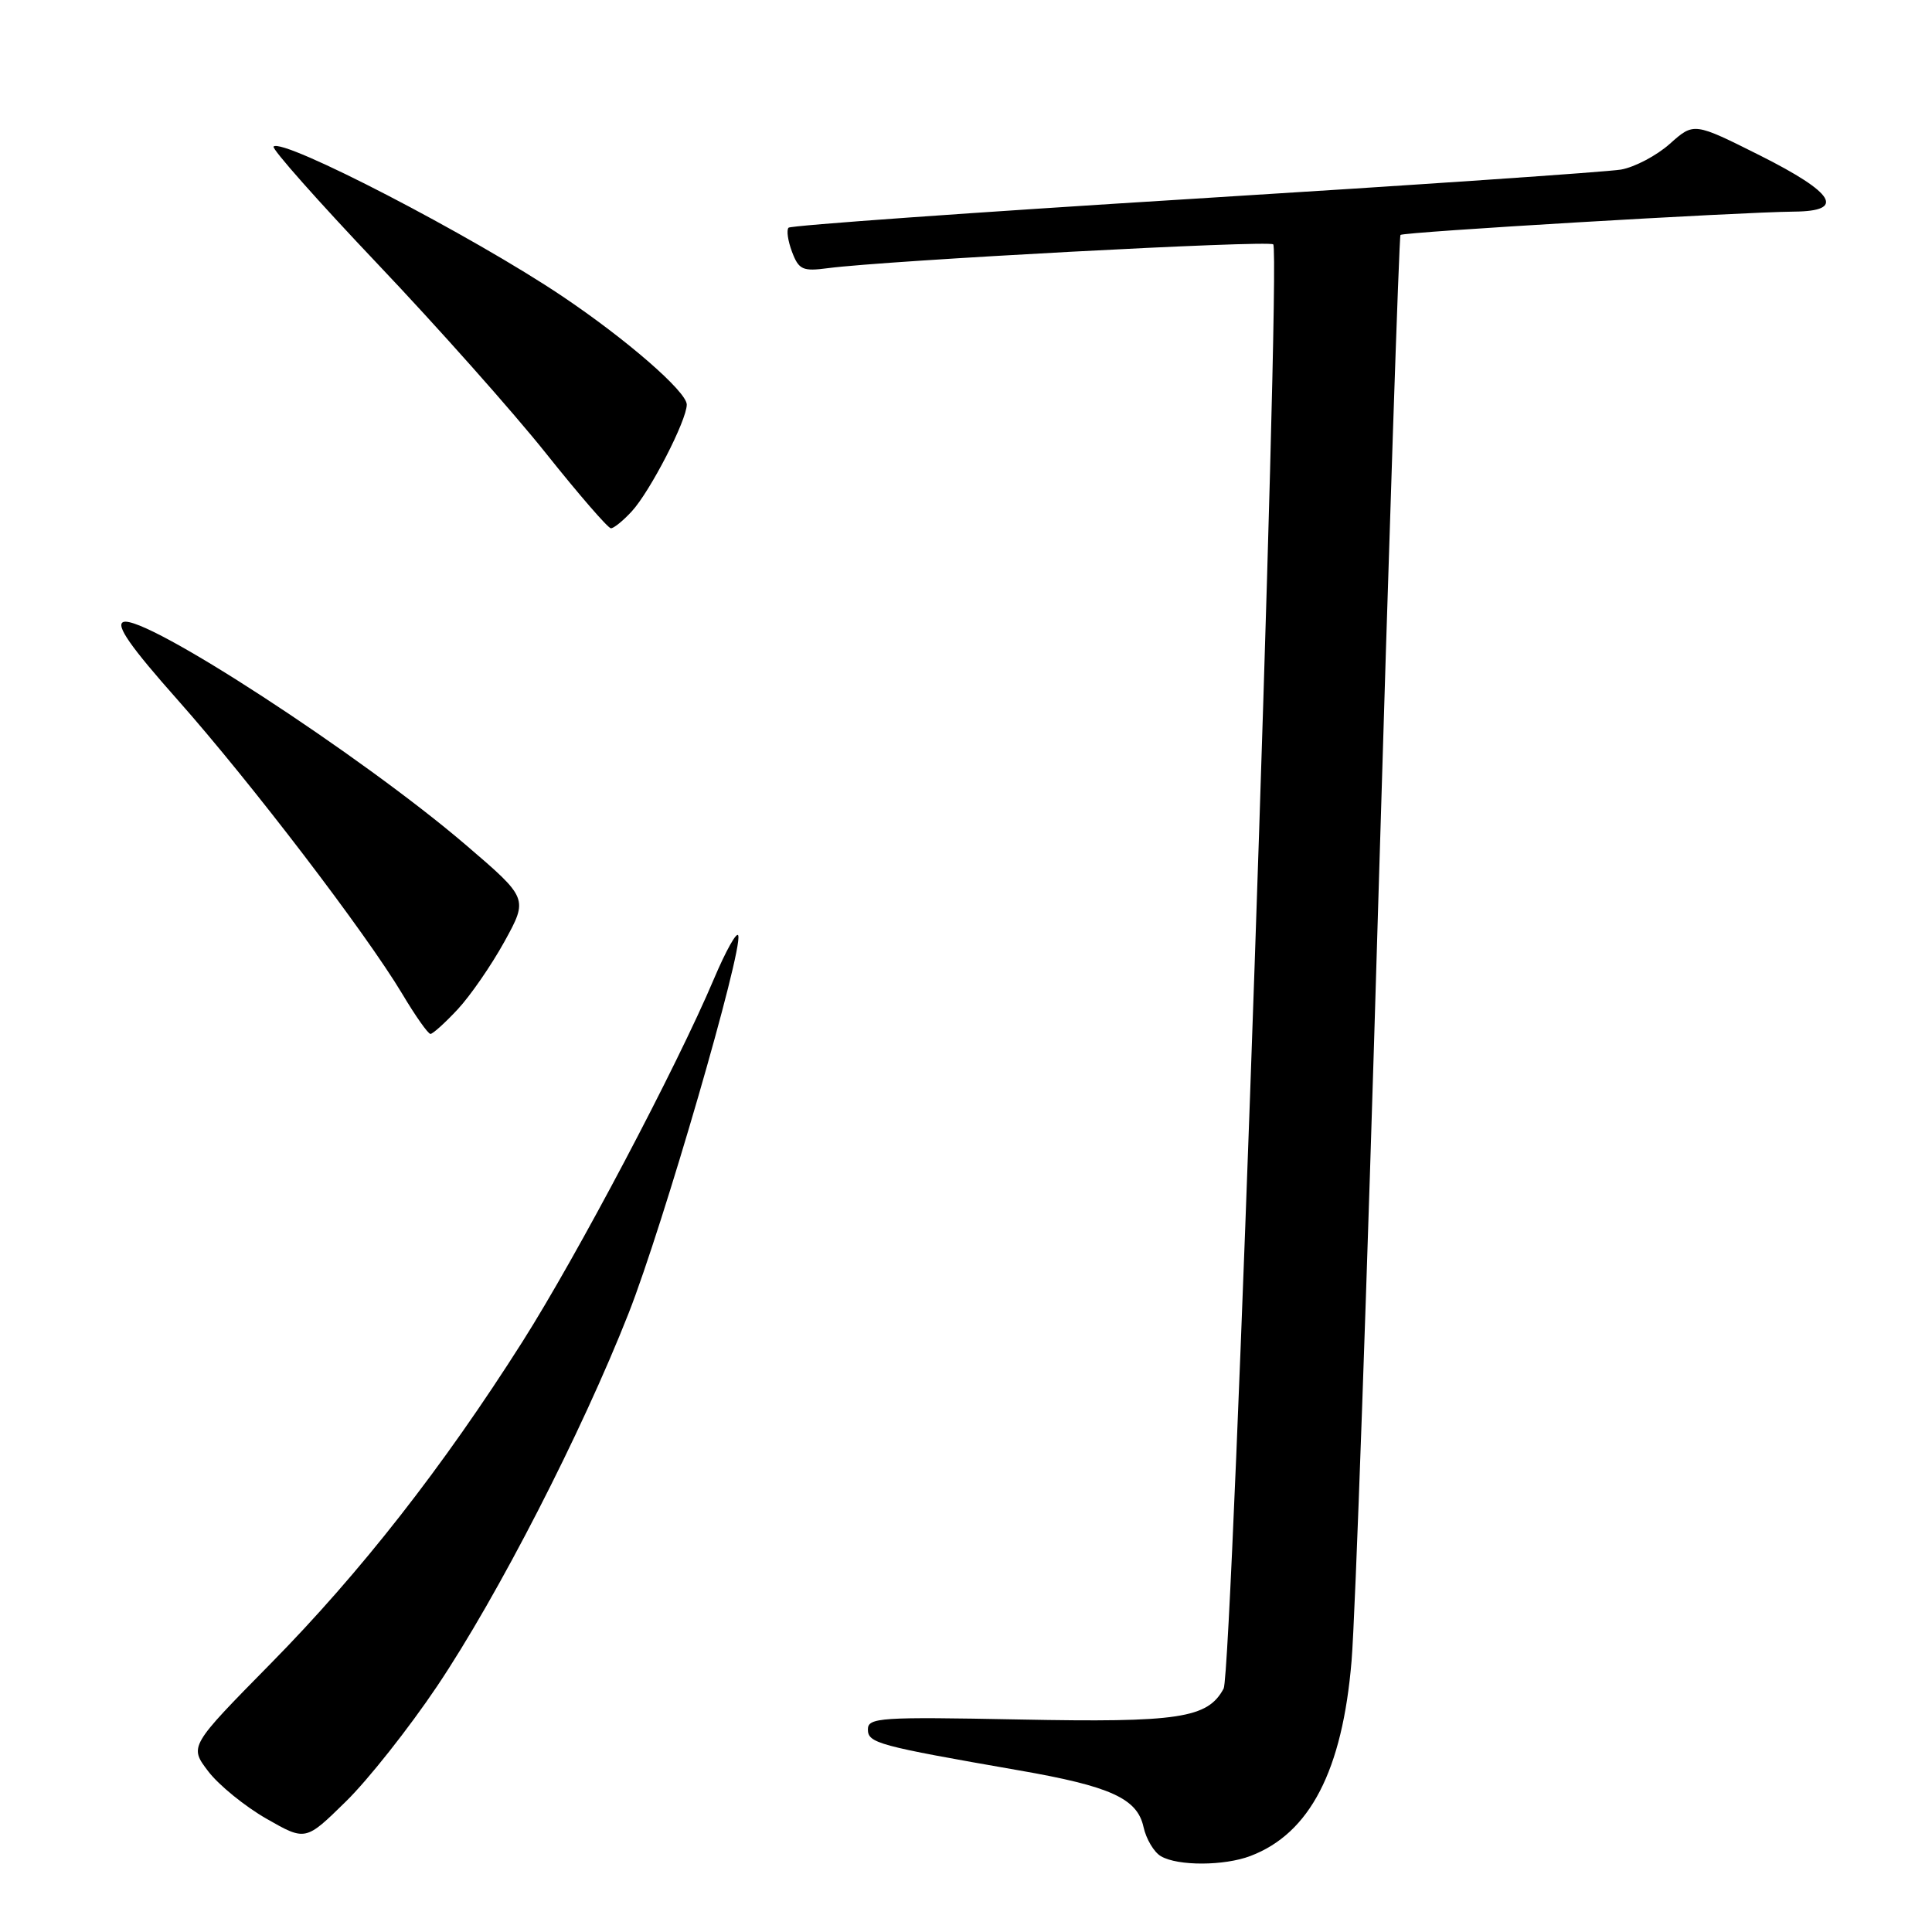 <?xml version="1.0" encoding="UTF-8" standalone="no"?>
<!DOCTYPE svg PUBLIC "-//W3C//DTD SVG 1.1//EN" "http://www.w3.org/Graphics/SVG/1.1/DTD/svg11.dtd" >
<svg xmlns="http://www.w3.org/2000/svg" xmlns:xlink="http://www.w3.org/1999/xlink" version="1.1" viewBox="0 0 256 256">
 <g >
 <path fill="currentColor"
d=" M 165.68 245.93 C 173.56 242.95 177.88 234.62 179.09 220.07 C 179.58 214.26 181.16 169.45 182.60 120.50 C 184.05 71.55 185.39 31.33 185.57 31.13 C 185.93 30.74 230.32 28.11 237.75 28.04 C 244.58 27.98 243.12 25.58 233.23 20.61 C 224.45 16.21 224.45 16.21 221.27 19.05 C 219.52 20.61 216.61 22.15 214.79 22.47 C 212.98 22.78 187.55 24.52 158.27 26.33 C 128.99 28.14 104.79 29.87 104.49 30.17 C 104.19 30.48 104.40 31.92 104.95 33.38 C 105.85 35.75 106.36 35.98 109.73 35.53 C 117.44 34.52 168.14 31.80 168.71 32.38 C 169.76 33.42 163.30 221.58 162.14 223.74 C 160.03 227.68 156.21 228.26 135.01 227.84 C 116.66 227.48 115.00 227.59 115.00 229.15 C 115.00 230.97 116.31 231.32 135.00 234.58 C 147.14 236.69 150.69 238.30 151.52 242.08 C 151.87 243.68 152.91 245.43 153.83 245.96 C 156.06 247.27 162.20 247.25 165.68 245.93 Z  M 57.90 223.46 C 65.97 211.45 77.06 189.85 83.30 174.00 C 87.85 162.43 98.46 125.87 97.82 123.96 C 97.63 123.39 96.18 125.98 94.60 129.71 C 89.66 141.39 76.47 166.37 69.23 177.78 C 58.67 194.42 47.77 208.35 35.85 220.45 C 25.07 231.40 25.07 231.40 27.60 234.72 C 28.99 236.54 32.46 239.36 35.31 240.99 C 40.49 243.95 40.49 243.95 45.82 238.72 C 48.76 235.85 54.19 228.98 57.90 223.46 Z  M 60.64 133.75 C 62.31 131.96 65.10 127.92 66.84 124.77 C 69.99 119.04 69.99 119.04 61.75 111.98 C 47.85 100.08 19.10 81.36 16.34 82.42 C 15.29 82.83 17.29 85.70 23.54 92.74 C 33.24 103.68 48.43 123.57 53.28 131.66 C 55.03 134.60 56.72 137.00 57.04 137.00 C 57.35 137.00 58.97 135.54 60.64 133.75 Z  M 83.72 67.75 C 86.16 65.09 91.00 55.69 91.00 53.61 C 91.00 51.91 83.06 45.00 74.50 39.25 C 62.58 31.24 37.45 18.22 36.25 19.42 C 35.97 19.69 42.19 26.71 50.07 35.01 C 57.95 43.31 67.97 54.58 72.33 60.05 C 76.69 65.52 80.57 70.00 80.95 70.00 C 81.34 70.00 82.58 68.99 83.72 67.75 Z "/>
</g>
</svg>